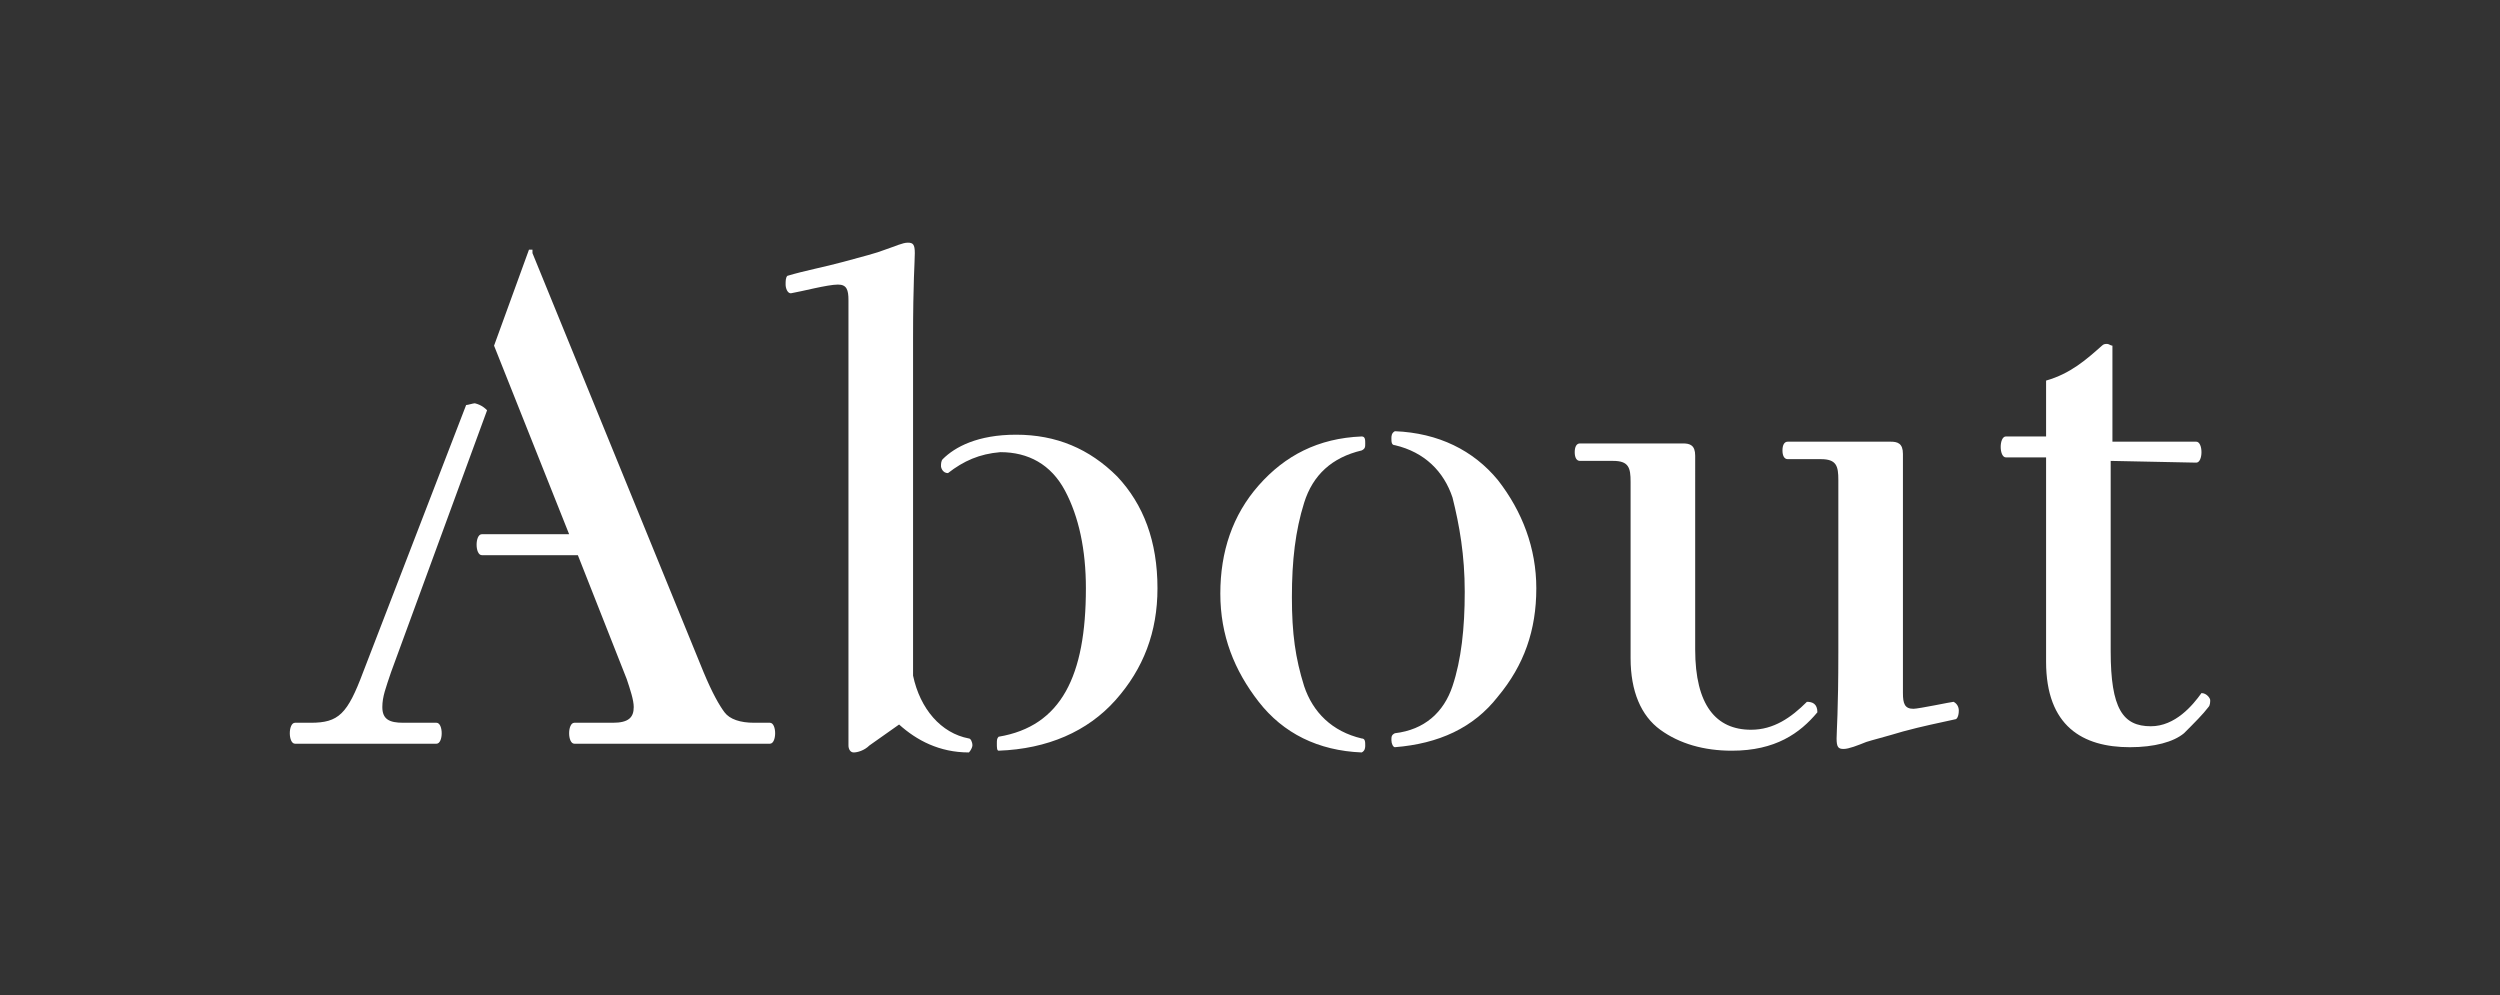 <?xml version="1.0" encoding="utf-8"?>
<!-- Generator: Adobe Illustrator 19.0.0, SVG Export Plug-In . SVG Version: 6.00 Build 0)  -->
<svg version="1.1" id="圖層_1" xmlns="http://www.w3.org/2000/svg" xmlns:xlink="http://www.w3.org/1999/xlink" x="0px" y="0px"
	 viewBox="-155 453 143.2 57" style="enable-background:new -155 453 143.2 57;" xml:space="preserve">
<rect x="-155" y="453" width="143.2" height="57" fill="#333333" stroke="none"/>
<style type="text/css">
	.st0{fill:#FFFFFF;}
</style>
<g id="XMLID_44_">
</g>
<g id="XMLID_83_">
</g>
<g id="XMLID_84_">
</g>
<g id="XMLID_85_">
</g>
<g id="XMLID_86_">
</g>
<g id="XMLID_87_">
</g>
<g id="XMLID_88_">
</g>
<g id="XMLID_89_">
</g>
<g id="XMLID_90_">
</g>
<g id="XMLID_91_">
</g>
<g id="XMLID_92_">
</g>
<g id="XMLID_93_">
</g>
<g id="XMLID_94_">
</g>
<g id="XMLID_95_">
</g>
<g id="XMLID_96_">
</g>
<g>
	<path class="st0" d="M-127.1,476.5l-5.5,15c-0.3,0.9-0.5,1.4-0.5,2c0,0.7,0.4,0.9,1.2,0.9h1.9c0.2,0,0.3,0.3,0.3,0.6
		s-0.1,0.6-0.3,0.6h-8.1c-0.2,0-0.3-0.3-0.3-0.6c0-0.3,0.1-0.6,0.3-0.6h0.9c1.6,0,2.1-0.5,3-2.9l5.9-15.3c0.1,0,0.4-0.1,0.5-0.1
		C-127.4,476.2-127.2,476.4-127.1,476.5z M-124.5,467.5l9.8,24c0.5,1.2,0.9,1.9,1.2,2.3c0.3,0.4,0.9,0.6,1.7,0.6h0.9
		c0.2,0,0.3,0.3,0.3,0.6s-0.1,0.6-0.3,0.6h-11.2c-0.2,0-0.3-0.3-0.3-0.6c0-0.3,0.1-0.6,0.3-0.6h2.2c0.9,0,1.2-0.3,1.2-0.9
		c0-0.4-0.2-1-0.4-1.6l-2.8-7.1h-5.5c-0.2,0-0.3-0.3-0.3-0.6c0-0.3,0.1-0.6,0.3-0.6h5l-4.3-10.8l2-5.5h0.2V467.5z"/>
	<path class="st0" d="M-102.7,491.7c0.4,1.9,1.6,3.3,3.2,3.6c0.1,0,0.2,0.2,0.2,0.4c0,0.1-0.1,0.3-0.2,0.4c-1.7,0-3-0.7-4-1.6
		l-1.7,1.2c-0.3,0.3-0.7,0.4-0.9,0.4s-0.3-0.2-0.3-0.4v-25.5c0-0.6-0.1-0.9-0.6-0.9c-0.6,0-2.1,0.4-2.7,0.5c-0.2,0-0.3-0.3-0.3-0.5
		s0-0.4,0.1-0.5c1-0.3,2.1-0.5,3.2-0.8c1.1-0.3,1.9-0.5,2.4-0.7c0.6-0.2,1-0.4,1.3-0.4s0.4,0.1,0.4,0.6s-0.1,1.6-0.1,4.9
		L-102.7,491.7L-102.7,491.7z M-100.7,480.1c-0.3,0-0.4-0.3-0.4-0.4c0-0.1,0-0.3,0.1-0.4c0.7-0.7,2-1.4,4.2-1.4
		c2.3,0,4.2,0.8,5.8,2.4c1.5,1.6,2.3,3.7,2.3,6.4c0,2.5-0.8,4.6-2.4,6.4c-1.6,1.8-3.9,2.8-6.7,2.9c-0.1,0-0.1-0.2-0.1-0.4
		s0-0.3,0.1-0.4c3.6-0.6,5-3.5,5-8.5c0-2.2-0.4-4.1-1.2-5.6s-2.1-2.2-3.7-2.2C-98.9,479-99.8,479.4-100.7,480.1z"/>
	<path class="st0" d="M-80.3,492.3c0.5,1.5,1.6,2.6,3.3,3c0.2,0,0.2,0.2,0.2,0.4c0,0.1,0,0.3-0.2,0.4c-2.5-0.1-4.5-1.1-5.9-2.9
		s-2.2-3.8-2.2-6.2s0.7-4.5,2.2-6.2s3.4-2.7,5.9-2.8c0.2,0,0.2,0.2,0.2,0.4c0,0.2,0,0.3-0.2,0.4c-1.7,0.4-2.8,1.4-3.3,3
		c-0.5,1.6-0.7,3.3-0.7,5.4C-81,489.3-80.8,490.7-80.3,492.3z M-71.8,492.3c0.5-1.5,0.7-3.3,0.7-5.4c0-2.1-0.3-3.8-0.7-5.4
		c-0.5-1.5-1.6-2.6-3.3-3c-0.2,0-0.2-0.2-0.2-0.4c0-0.1,0-0.3,0.2-0.4c2.5,0.1,4.5,1.1,5.9,2.8c1.4,1.8,2.2,3.9,2.2,6.2
		c0,2.4-0.7,4.4-2.2,6.2c-1.4,1.8-3.4,2.7-5.9,2.9c-0.1,0-0.2-0.2-0.2-0.4s0-0.3,0.2-0.4C-73.4,494.8-72.3,493.8-71.8,492.3z"/>
	<path class="st0" d="M-57.9,490.2c0,3.2,1.2,4.6,3.2,4.6c1.3,0,2.3-0.7,3.2-1.6c0.3,0,0.6,0.1,0.6,0.6c-1,1.2-2.4,2.2-4.9,2.2
		c-1.6,0-3-0.4-4.1-1.2c-1.1-0.8-1.7-2.2-1.7-4.1v-10.1c0-0.8-0.1-1.2-1-1.2h-1.9c-0.2,0-0.3-0.2-0.3-0.5s0.1-0.5,0.3-0.5h5.9
		c0.4,0,0.7,0.1,0.7,0.7V490.2z M-42.8,493.7c0,0.3-0.1,0.5-0.2,0.5c-0.9,0.2-1.9,0.4-3,0.7c-1,0.3-1.8,0.5-2.1,0.6
		c-0.5,0.2-1,0.4-1.3,0.4s-0.4-0.1-0.4-0.6c0-0.4,0.1-1.6,0.1-4.9v-9.9c0-0.8-0.1-1.2-1-1.2h-1.9c-0.2,0-0.3-0.2-0.3-0.5
		s0.1-0.5,0.3-0.5h5.9c0.4,0,0.7,0.1,0.7,0.7v13.7c0,0.6,0.1,0.9,0.6,0.9c0.3,0,2.2-0.4,2.3-0.4C-42.9,493.3-42.8,493.5-42.8,493.7z
		"/>
	<path class="st0" d="M-34.1,479.4v10.9c0,3.3,0.7,4.3,2.3,4.3c1.4,0,2.4-1.2,2.9-1.9c0.3,0,0.5,0.3,0.5,0.4c0,0.1,0,0.3-0.1,0.4
		c-0.3,0.4-0.8,0.9-1.4,1.5c-0.6,0.5-1.7,0.8-3.1,0.8c-2.7,0-4.8-1.2-4.8-4.9v-11.7h-2.3c-0.2,0-0.3-0.3-0.3-0.6s0.1-0.6,0.3-0.6
		h2.3v-3.2c1.4-0.4,2.3-1.2,3.2-2c0.1-0.1,0.2-0.1,0.3-0.1c0.1,0,0.2,0.1,0.3,0.1v5.5h4.8c0.2,0,0.3,0.3,0.3,0.6
		c0,0.3-0.1,0.6-0.3,0.6L-34.1,479.4L-34.1,479.4z"/>
</g>
</svg>
